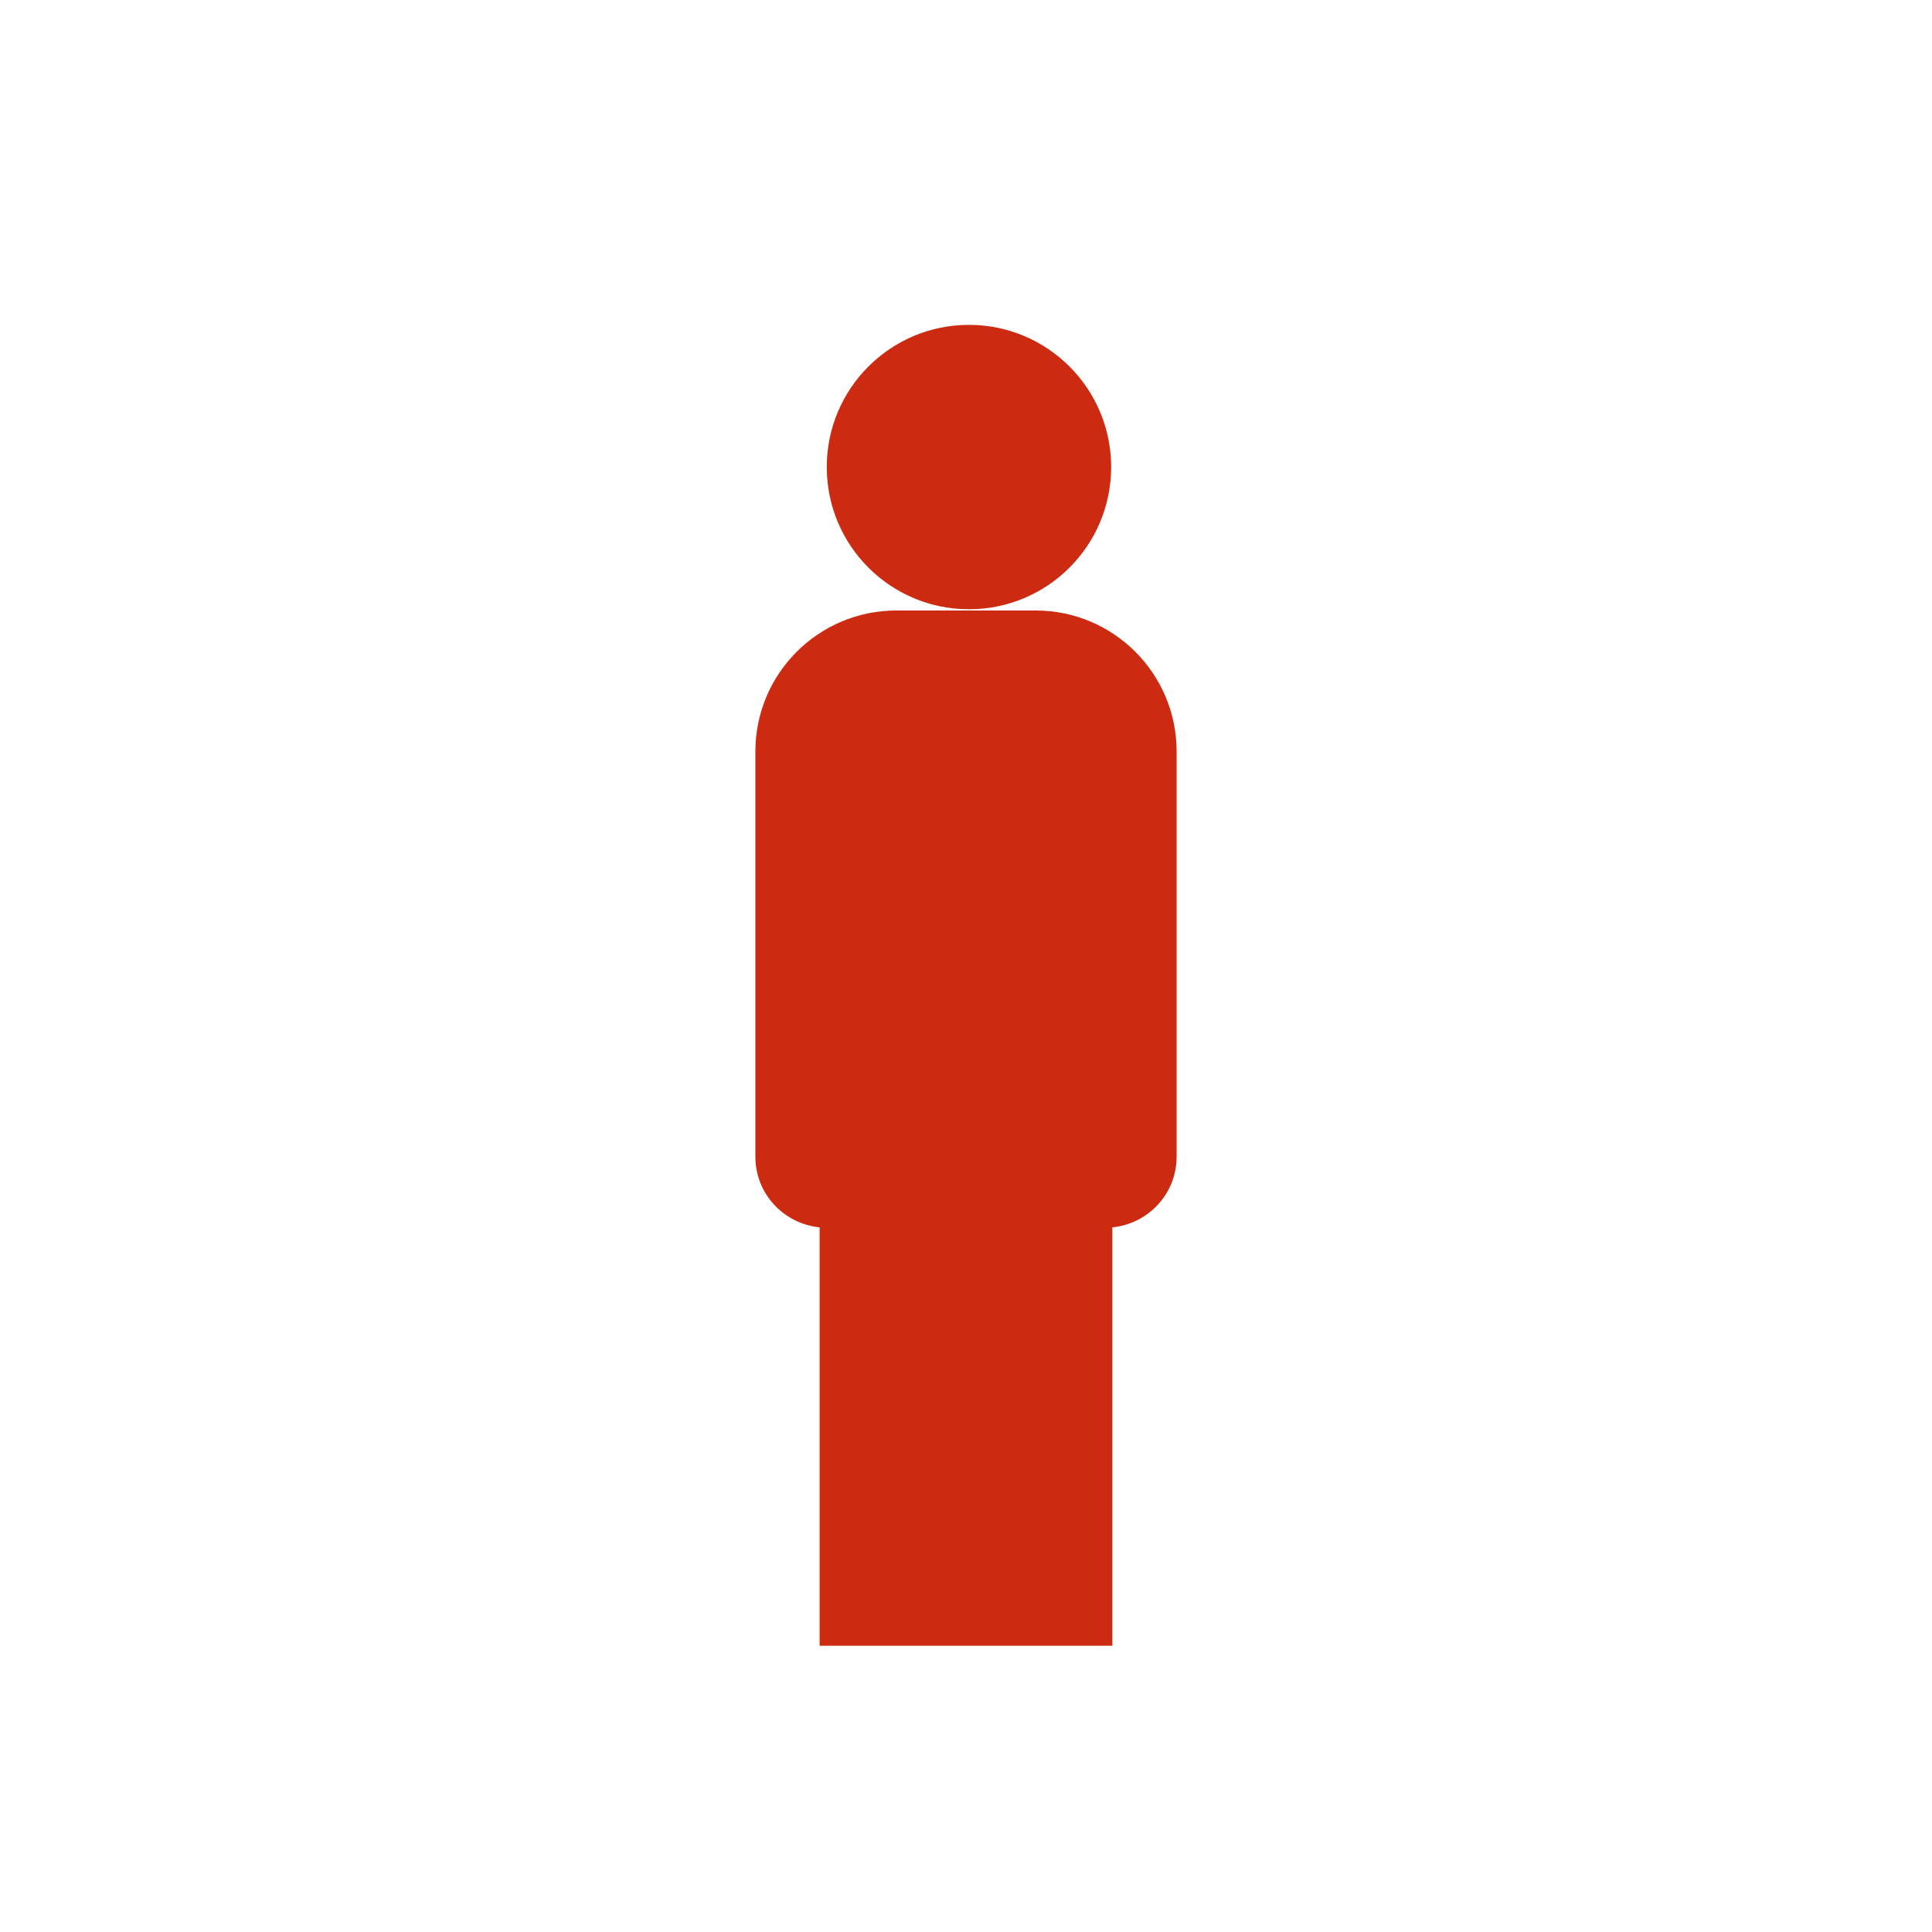 <?xml version="1.0" encoding="iso-8859-1"?>
<!-- Generator: Adobe Illustrator 16.0.1, SVG Export Plug-In . SVG Version: 6.00 Build 0)  -->
<!DOCTYPE svg PUBLIC "-//W3C//DTD SVG 1.1//EN" "http://www.w3.org/Graphics/SVG/1.1/DTD/svg11.dtd">
<svg version="1.1" id="Layer_1" xmlns="http://www.w3.org/2000/svg" xmlns:xlink="http://www.w3.org/1999/xlink" x="0px" y="0px"
	 width="100px" height="100px" viewBox="0 0 100 100" style="enable-background:new 0 0 100 100;" xml:space="preserve">
<circle style="fill:#CC2B12;" cx="50.153" cy="24.175" r="7.36"/>
<path style="fill:#CC2B12;" d="M53.604,31.599h-7.207c-4.031,0-7.299,3.268-7.299,7.299V59.87c0,1.915,1.461,3.471,3.326,3.658
	v21.657h15.152V63.528c1.865-0.188,3.326-1.743,3.326-3.658V38.897C60.902,34.866,57.635,31.599,53.604,31.599z"/>
</svg>
